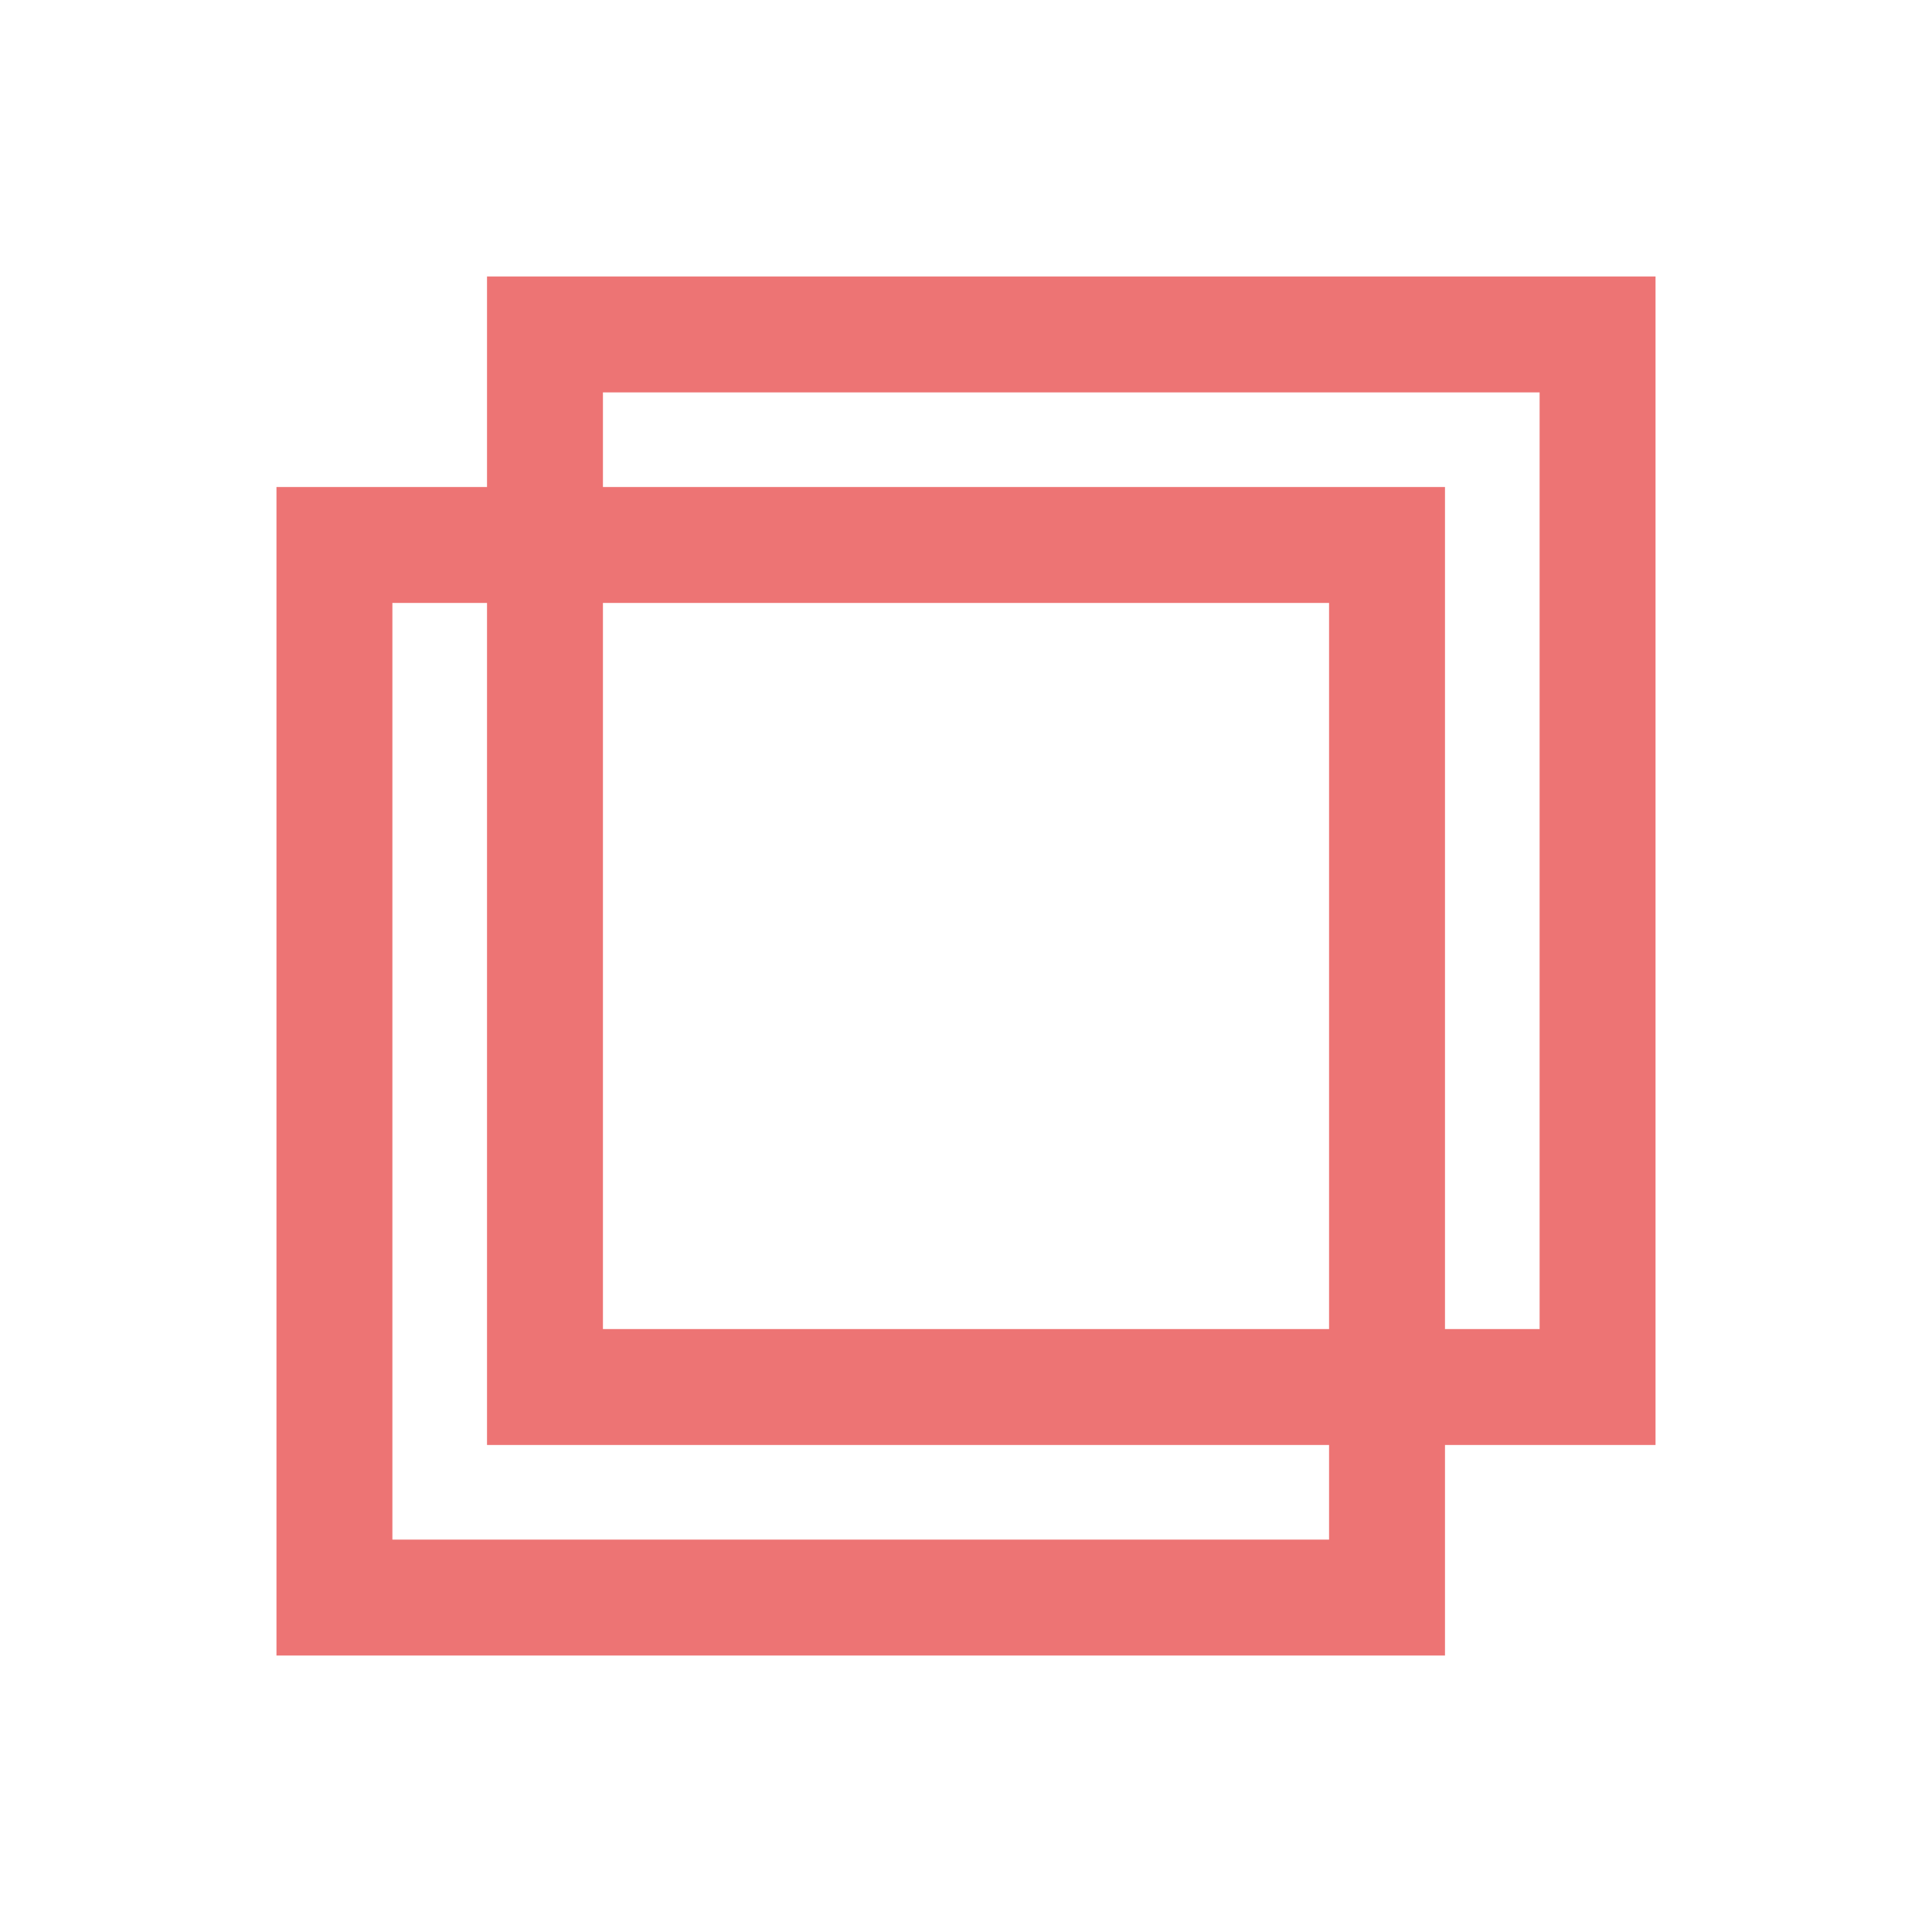 <?xml version="1.0" encoding="UTF-8" standalone="no"?>
<svg width="50px" height="50px" viewBox="0 0 50 50" version="1.1" xmlns="http://www.w3.org/2000/svg" xmlns:xlink="http://www.w3.org/1999/xlink">
    <!-- Generator: Sketch 41.2 (35397) - http://www.bohemiancoding.com/sketch -->
    <title>Artboard</title>
    <desc>Created with Sketch.</desc>
    <defs></defs>
    <g id="Final-Concept" stroke="none" stroke-width="1" fill="none" fill-rule="evenodd">
        <g id="Artboard" stroke="#ED7474" stroke-width="3">
            <rect id="Rectangle-2" x="14.104" y="8.655" width="27.241" height="27.241"></rect>
            <rect id="Rectangle-2-Copy" x="8.655" y="14.104" width="27.241" height="27.241"></rect>
        </g>
    </g>
</svg>